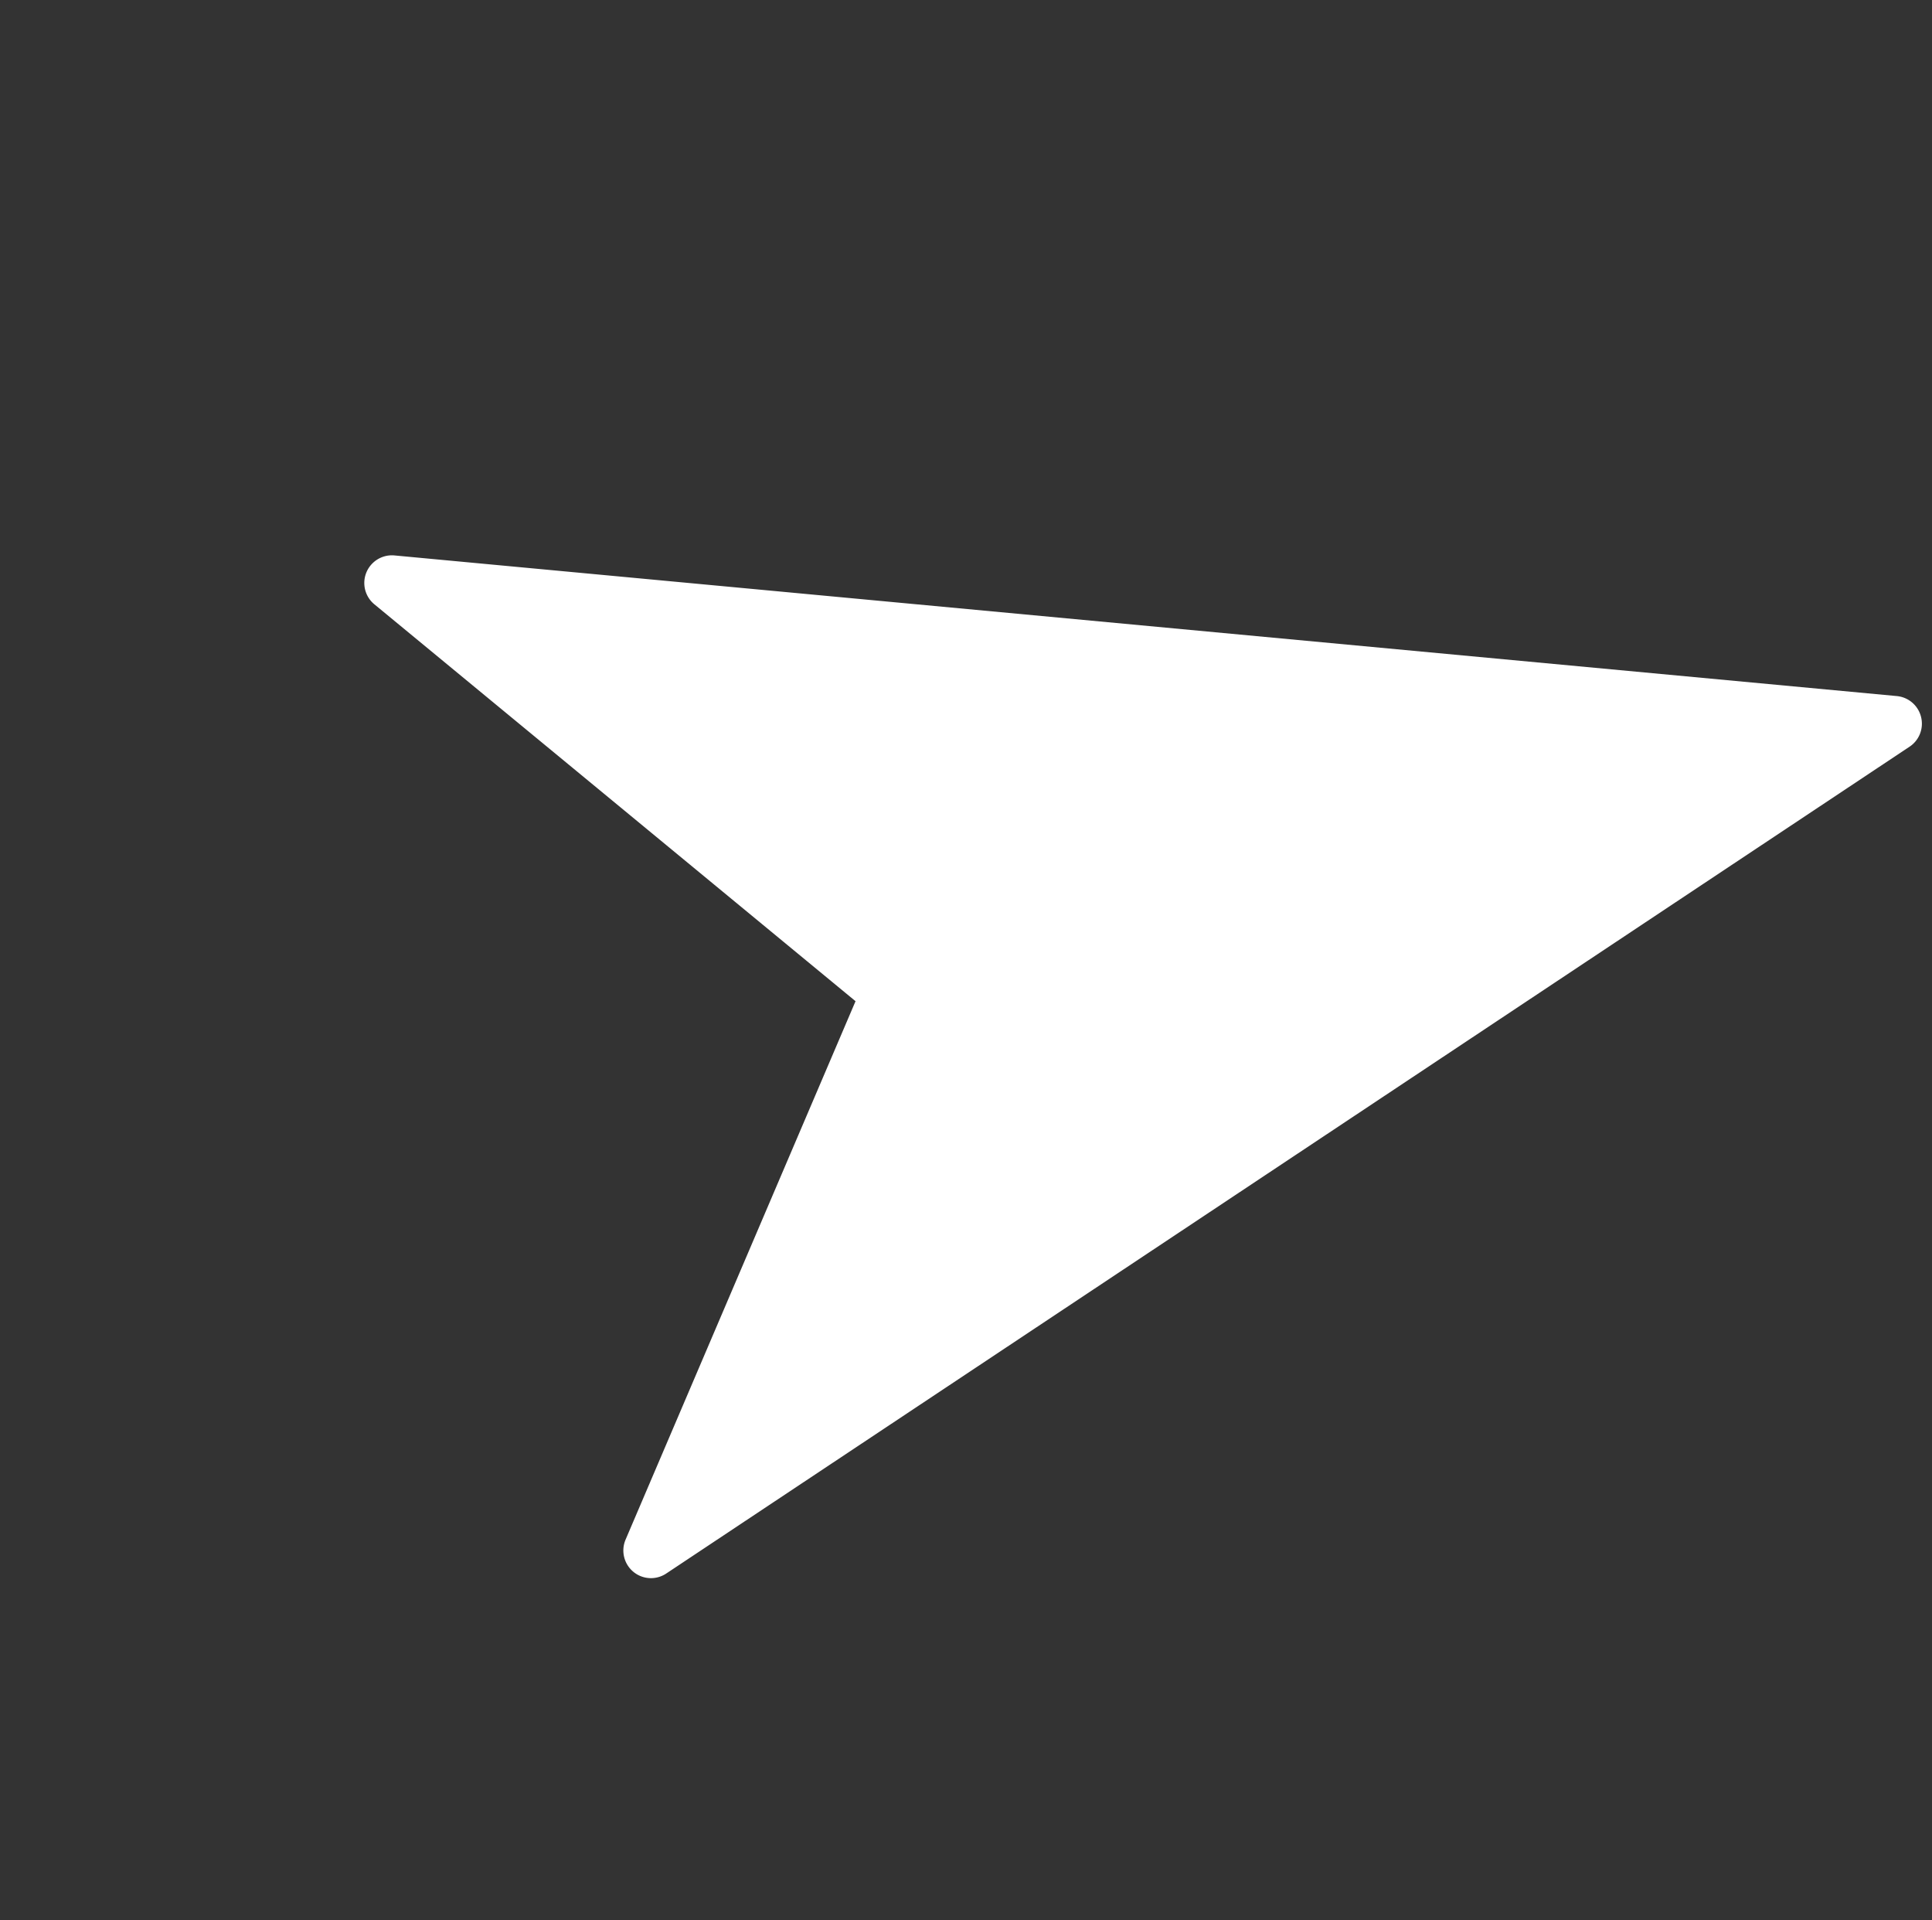 <svg xmlns="http://www.w3.org/2000/svg" width="47.734" height="47.429" viewBox="0 0 47.734 47.429"><rect x="0" y="0" width="47.734" height="47.429" fill="#333333" stroke="none"/><path d="M35.056.817a.682.682,0,0,0-.775-.145L.4,16.222A.683.683,0,0,0,.57,17.516l15.2,2.547L17.5,34.424a.684.684,0,0,0,.562.59.665.665,0,0,0,.115.01.682.682,0,0,0,.612-.38L35.178,1.6A.682.682,0,0,0,35.056.817Z" transform="translate(17.512 -0.528) rotate(30)" fill="#fff"/></svg>